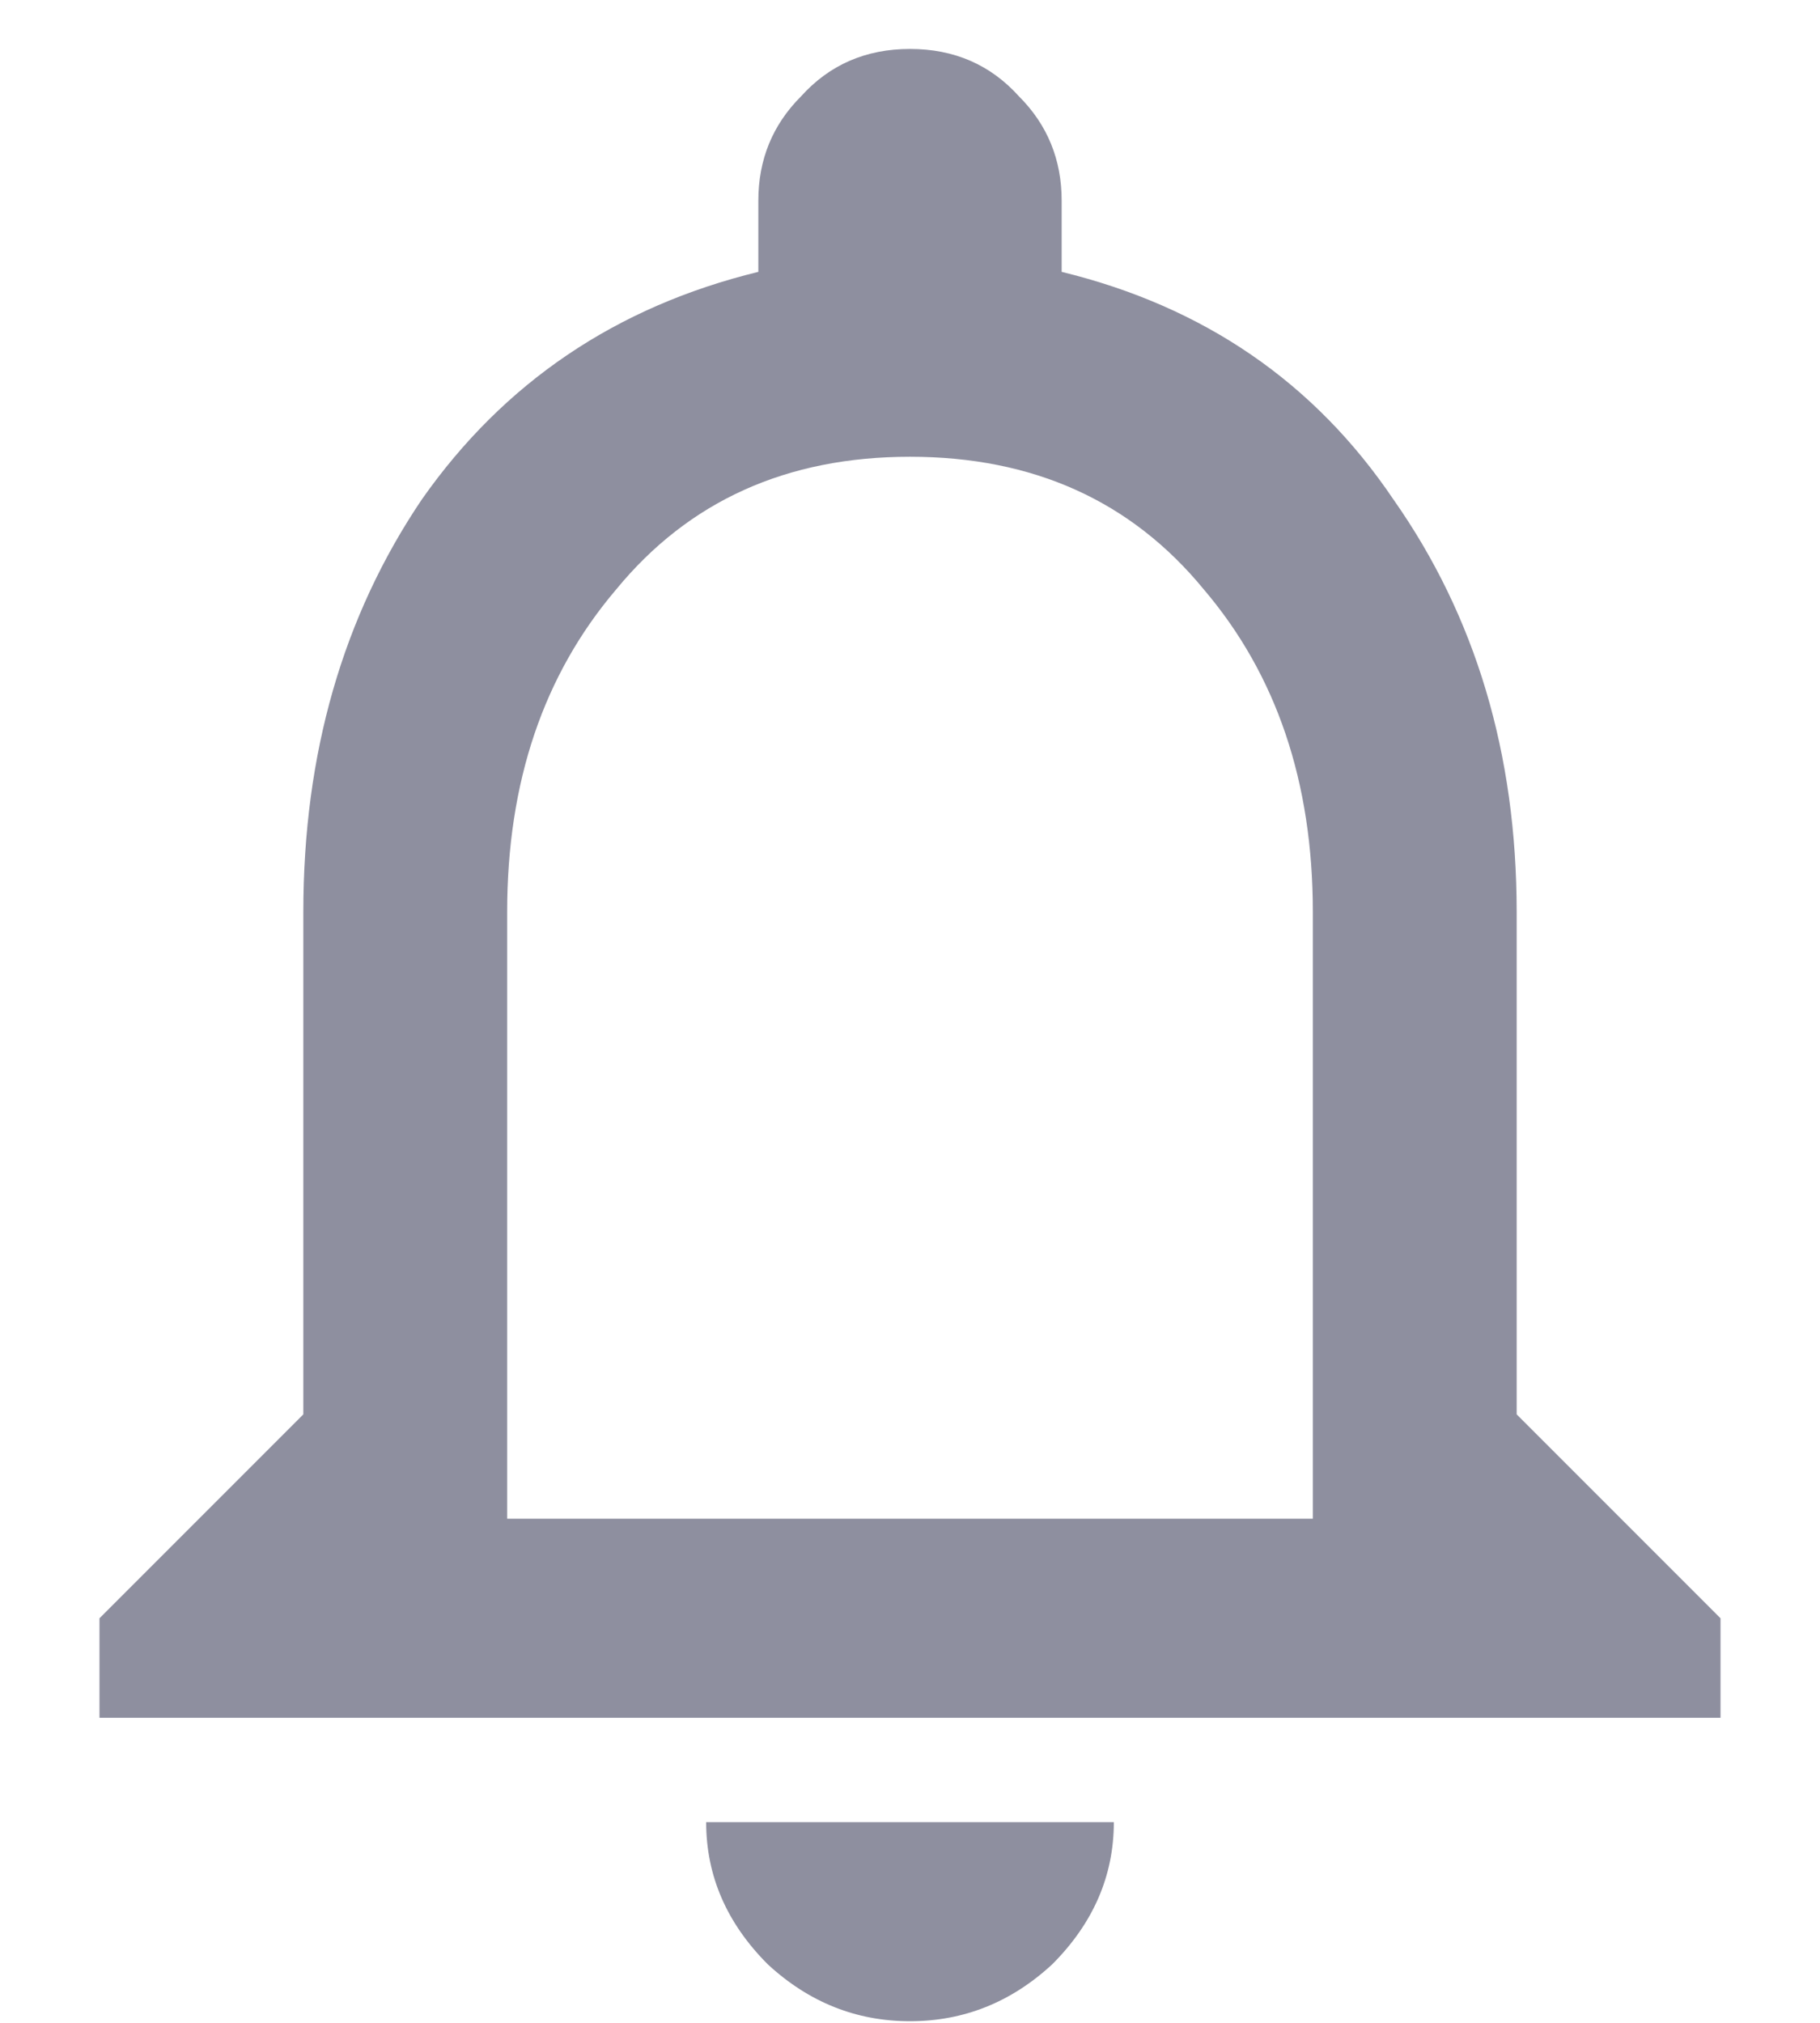 <svg width="18" height="20" viewBox="0 0 18 20" fill="none" xmlns="http://www.w3.org/2000/svg">
<path d="M12.984 15.016V9.016C12.984 7.734 12.625 6.672 11.906 5.828C11.188 4.953 10.219 4.516 9 4.516C7.781 4.516 6.812 4.953 6.094 5.828C5.375 6.672 5.016 7.734 5.016 9.016V15.016H12.984ZM15 13.984L17.016 16V16.984H0.984V16L3 13.984V9.016C3 7.453 3.391 6.094 4.172 4.938C4.984 3.781 6.094 3.031 7.5 2.688V1.984C7.5 1.578 7.641 1.234 7.922 0.953C8.203 0.641 8.562 0.484 9 0.484C9.438 0.484 9.797 0.641 10.078 0.953C10.359 1.234 10.5 1.578 10.5 1.984V2.688C11.906 3.031 13 3.781 13.781 4.938C14.594 6.094 15 7.453 15 9.016V13.984ZM10.406 19.422C10 19.797 9.531 19.984 9 19.984C8.469 19.984 8 19.797 7.594 19.422C7.188 19.016 6.984 18.547 6.984 18.016H11.016C11.016 18.547 10.812 19.016 10.406 19.422Z" fill="#1F2041" fill-opacity="0.5"/>
</svg>
